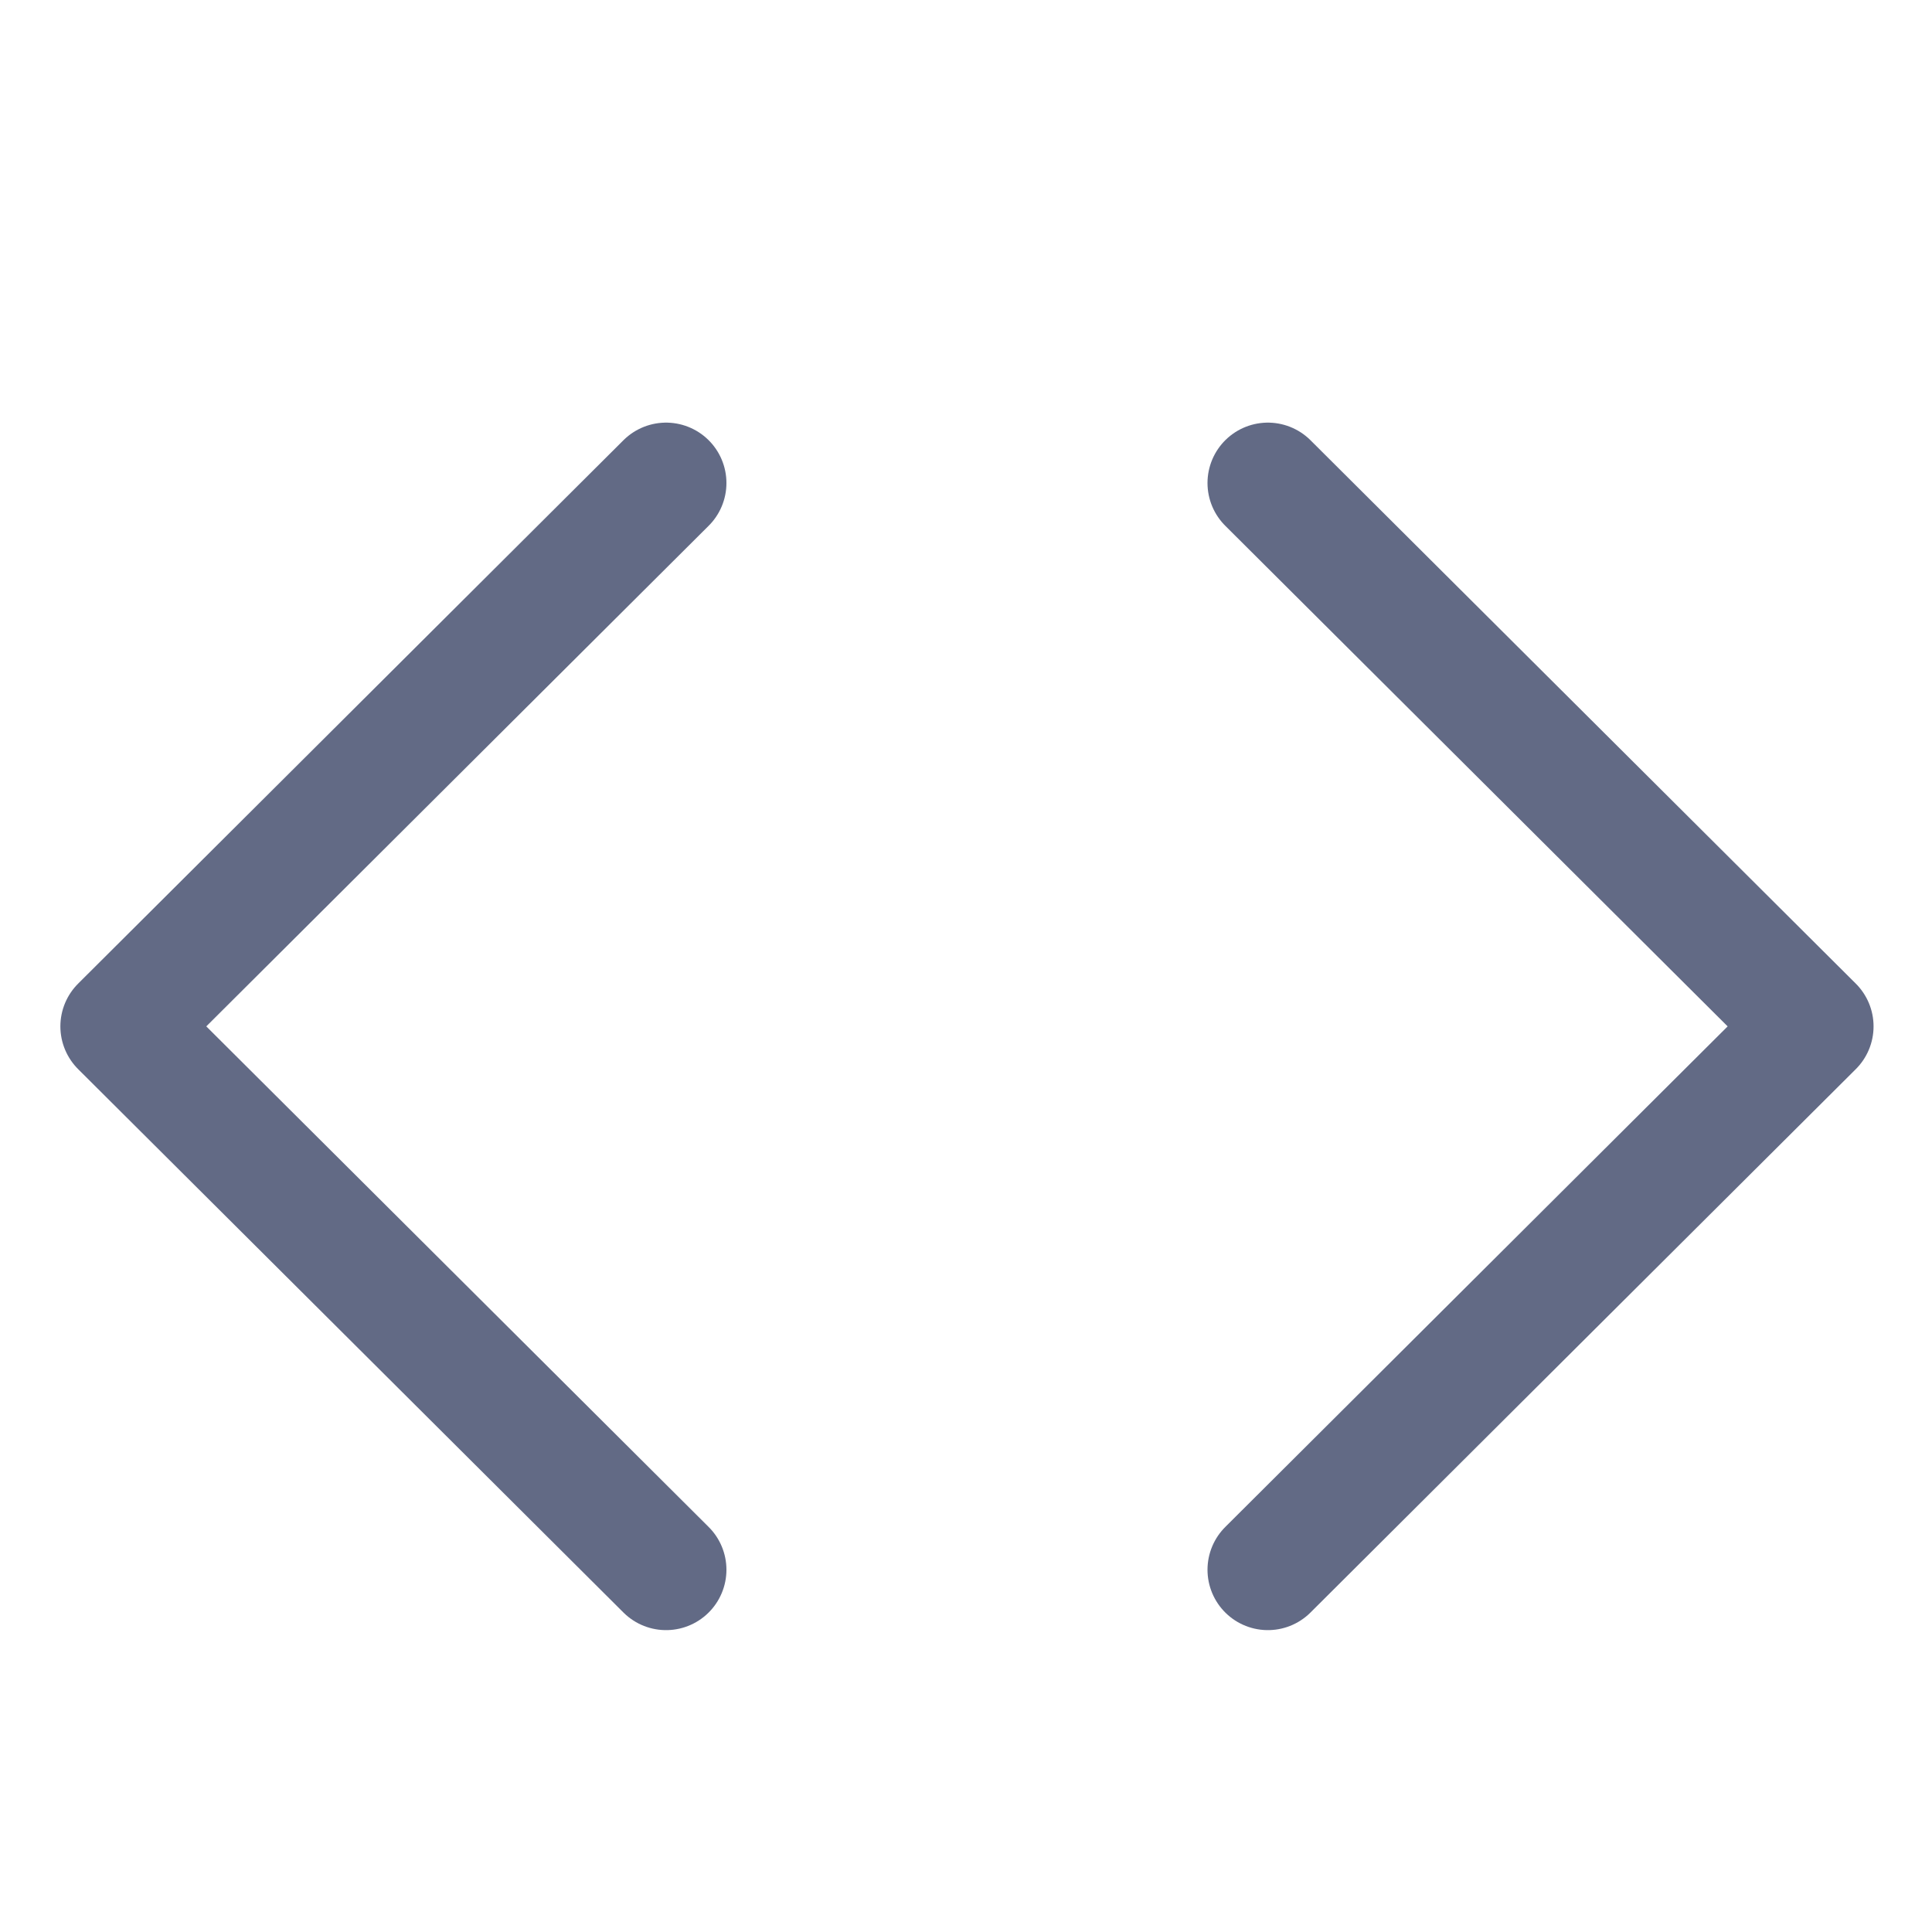 <?xml version="1.0" encoding="UTF-8" standalone="no"?>
<svg width="32px" height="32px" viewBox="0 0 32 32" version="1.1" xmlns="http://www.w3.org/2000/svg" xmlns:xlink="http://www.w3.org/1999/xlink" xmlns:sketch="http://www.bohemiancoding.com/sketch/ns">
    <!-- Generator: Sketch 3.2.2 (9983) - http://www.bohemiancoding.com/sketch -->
    <title>source</title>
    <desc>Created with Sketch.</desc>
    <defs></defs>
    <g id="Icons" stroke="none" stroke-width="1" fill="none" fill-rule="evenodd" sketch:type="MSPage">
        <g id="source" sketch:type="MSLayerGroup" stroke="#626A85" stroke-width="2" stroke-linecap="round" stroke-linejoin="round">
            <path d="M11.032,8 L2,17 L11.032,26" id="Stroke-6883" sketch:type="MSShapeGroup"></path>
            <path d="M21,8 L30.032,17 L21,26" id="Stroke-6883-2" sketch:type="MSShapeGroup"></path>
        </g>
    </g>
</svg>